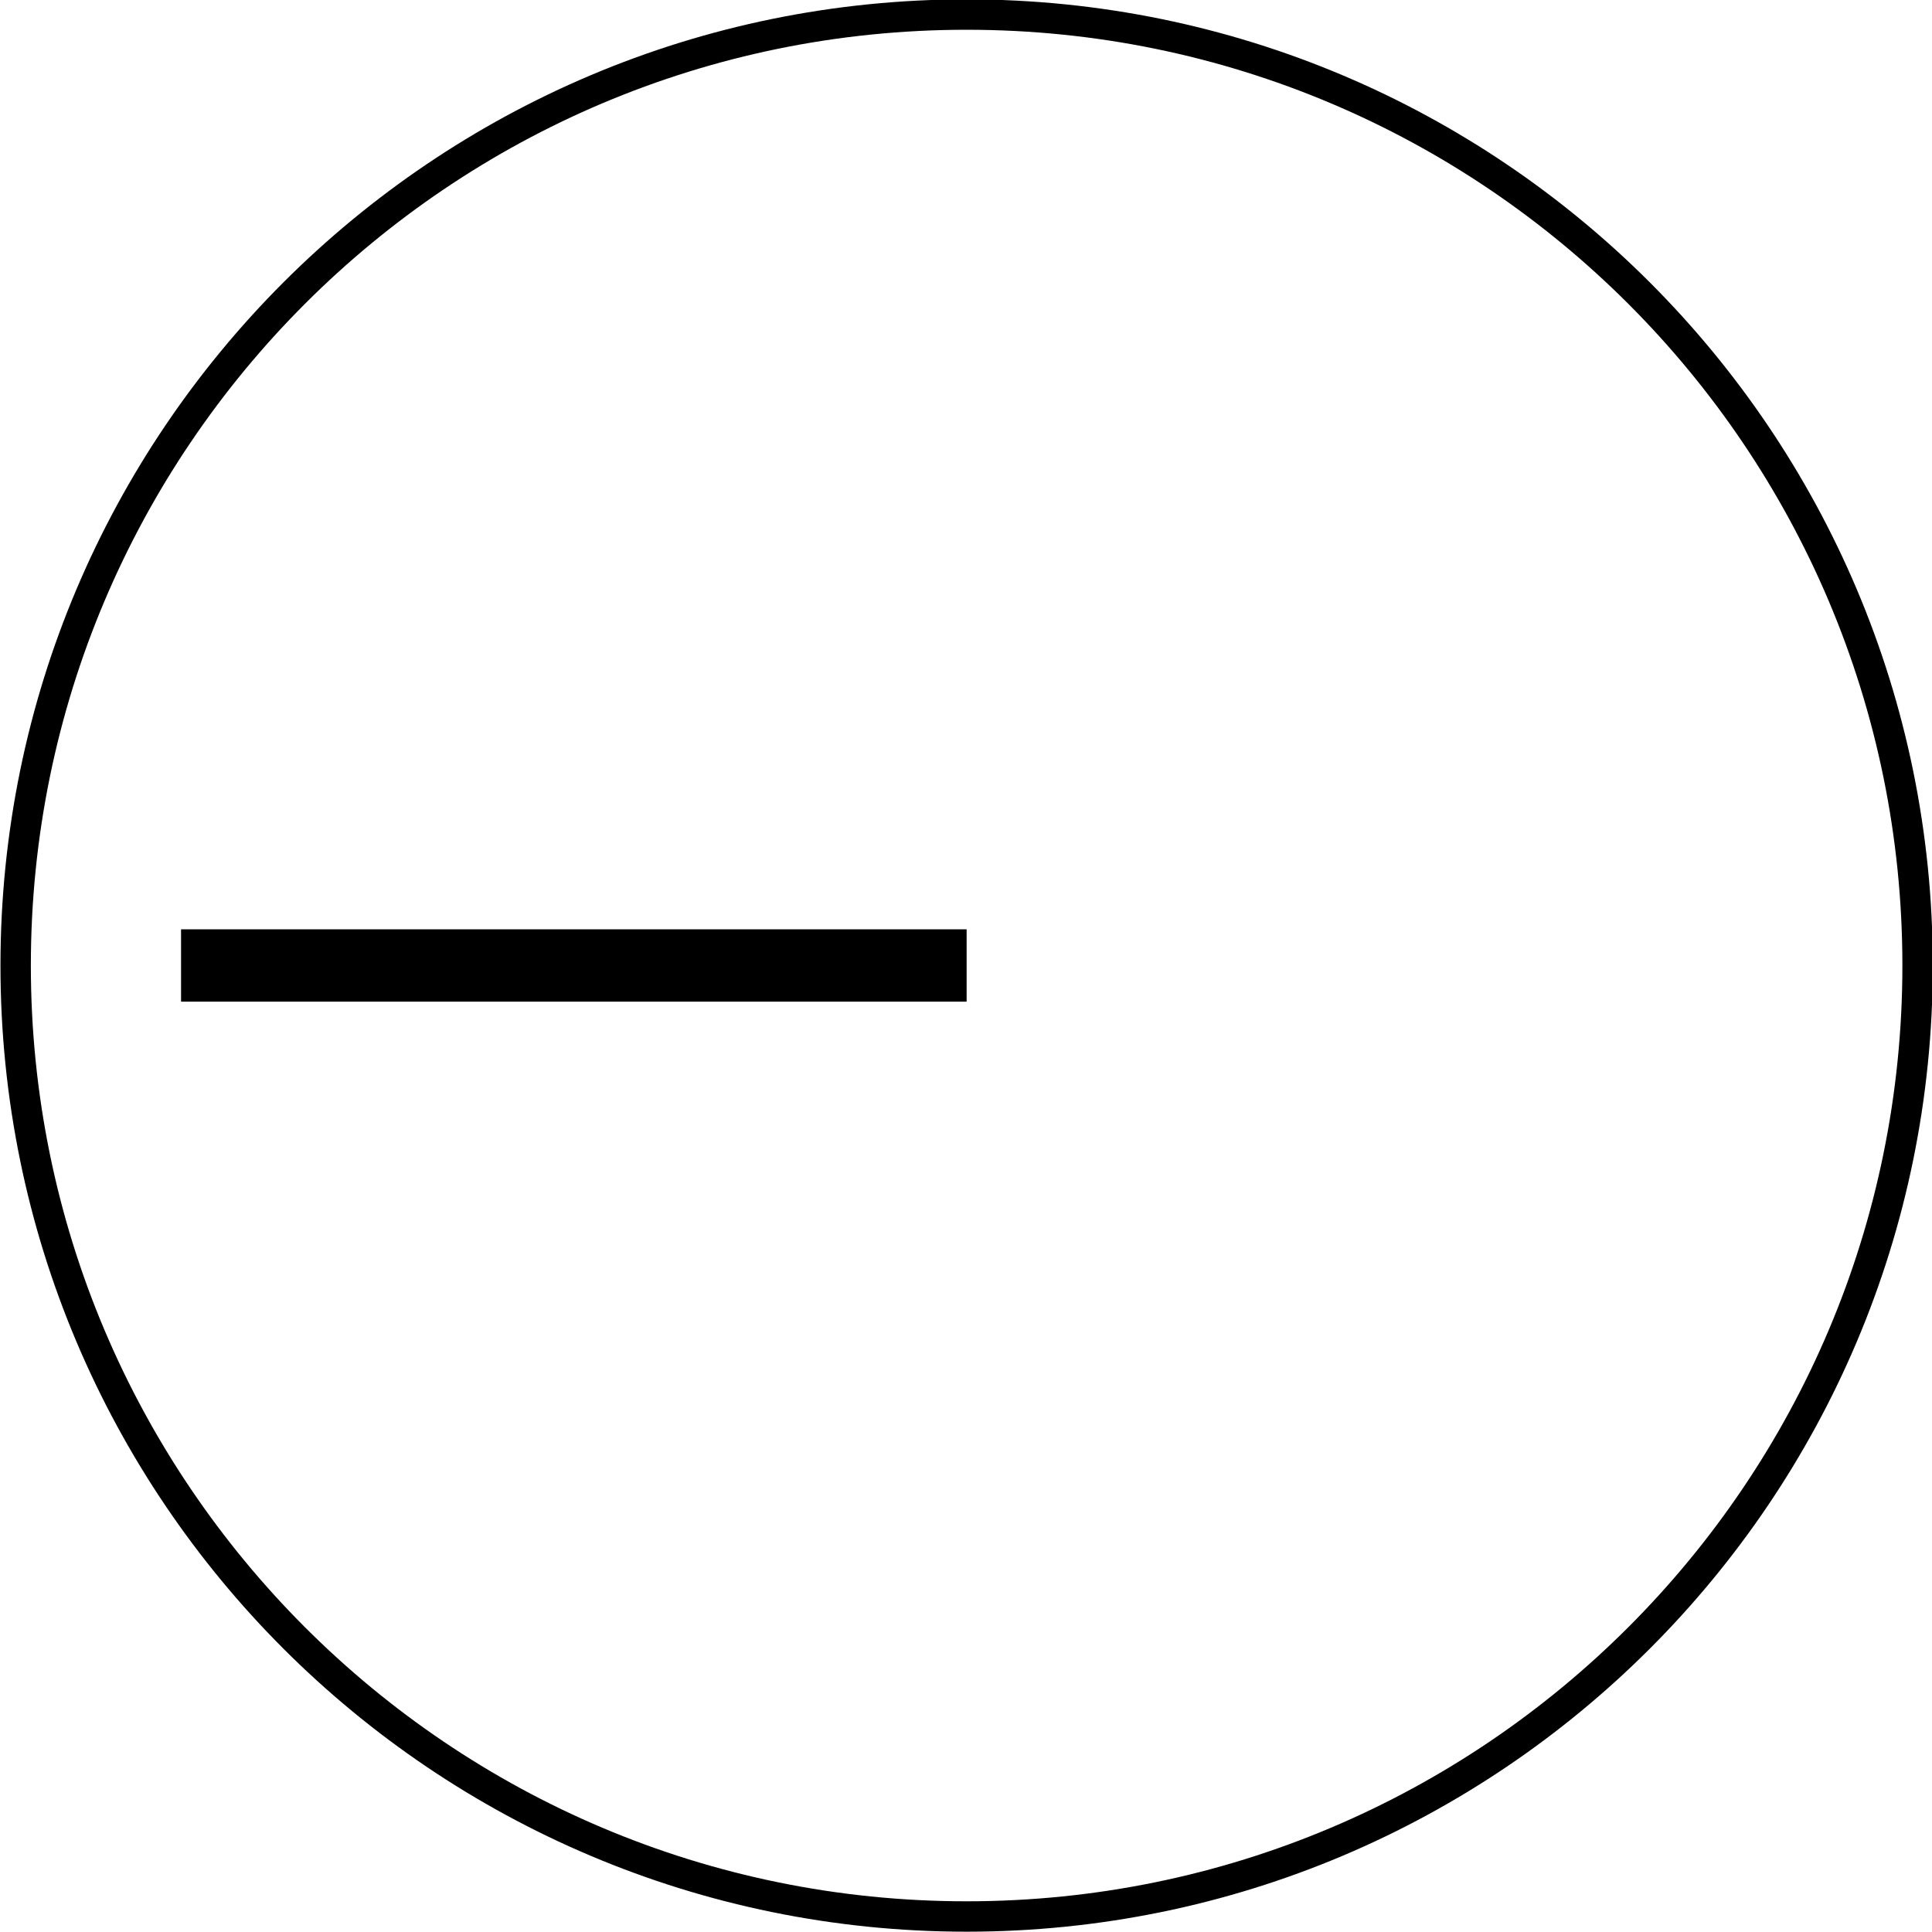 <?xml version="1.0" encoding="UTF-8" standalone="no"?>
<!-- Created with Inkscape (http://www.inkscape.org/) -->

<svg
   xmlns:dc="http://purl.org/dc/elements/1.1/"
   xmlns:cc="http://creativecommons.org/ns#"
   xmlns:rdf="http://www.w3.org/1999/02/22-rdf-syntax-ns#"
   xmlns:svg="http://www.w3.org/2000/svg"
   xmlns="http://www.w3.org/2000/svg"
   xmlns:sodipodi="http://sodipodi.sourceforge.net/DTD/sodipodi-0.dtd"
   xmlns:inkscape="http://www.inkscape.org/namespaces/inkscape"
   width="111.345"
   height="111.345"
   id="svg2"
   version="1.1"
   inkscape:version="0.48.4 r9939"
   sodipodi:docname="qubit-6.svg">
  <defs
     id="defs4" />
  <sodipodi:namedview
     id="base"
     pagecolor="#ffffff"
     bordercolor="#666666"
     borderopacity="1.0"
     inkscape:pageopacity="0.0"
     inkscape:pageshadow="2"
     inkscape:zoom="2.8"
     inkscape:cx="-37.39209"
     inkscape:cy="38.529434"
     inkscape:document-units="px"
     inkscape:current-layer="layer1"
     showgrid="false"
     fit-margin-top="0"
     fit-margin-left="0"
     fit-margin-right="0"
     fit-margin-bottom="0"
     showborder="true"
     inkscape:window-width="1920"
     inkscape:window-height="1025"
     inkscape:window-x="0"
     inkscape:window-y="0"
     inkscape:window-maximized="1" />
  <g
     inkscape:label="Layer 1"
     inkscape:groupmode="layer"
     id="layer1"
     transform="translate(-310.044,-459.547)">
    <g
       id="g2984"
       transform="matrix(0,-0.417,0.417,0,150.906,667.695)">
      <path
         d="m 497.143,515.219 c 0,72.586 -58.843,131.429 -131.429,131.429 -72.586,0 -131.429,-58.843 -131.429,-131.429 0,-72.586 58.843,-131.429 131.429,-131.429 72.586,0 131.429,58.843 131.429,131.429 z"
         sodipodi:ry="131.42857"
         sodipodi:rx="131.42857"
         sodipodi:cy="515.2193"
         sodipodi:cx="365.71429"
         id="path2985"
         style="fill:none;stroke:#000000;stroke-width:4.2;stroke-miterlimit:4;stroke-opacity:1;stroke-dasharray:none"
         sodipodi:type="arc" />
      <path
         transform="translate(232.188,381.688)"
         inkscape:connector-curvature="0"
         id="path3755"
         d="m 133.531,133.531 0,-108.571"
         style="fill:none;stroke:#000000;stroke-width:10;stroke-linecap:butt;stroke-linejoin:miter;stroke-miterlimit:4;stroke-opacity:1;stroke-dasharray:none" />
    </g>
  </g>
</svg>

